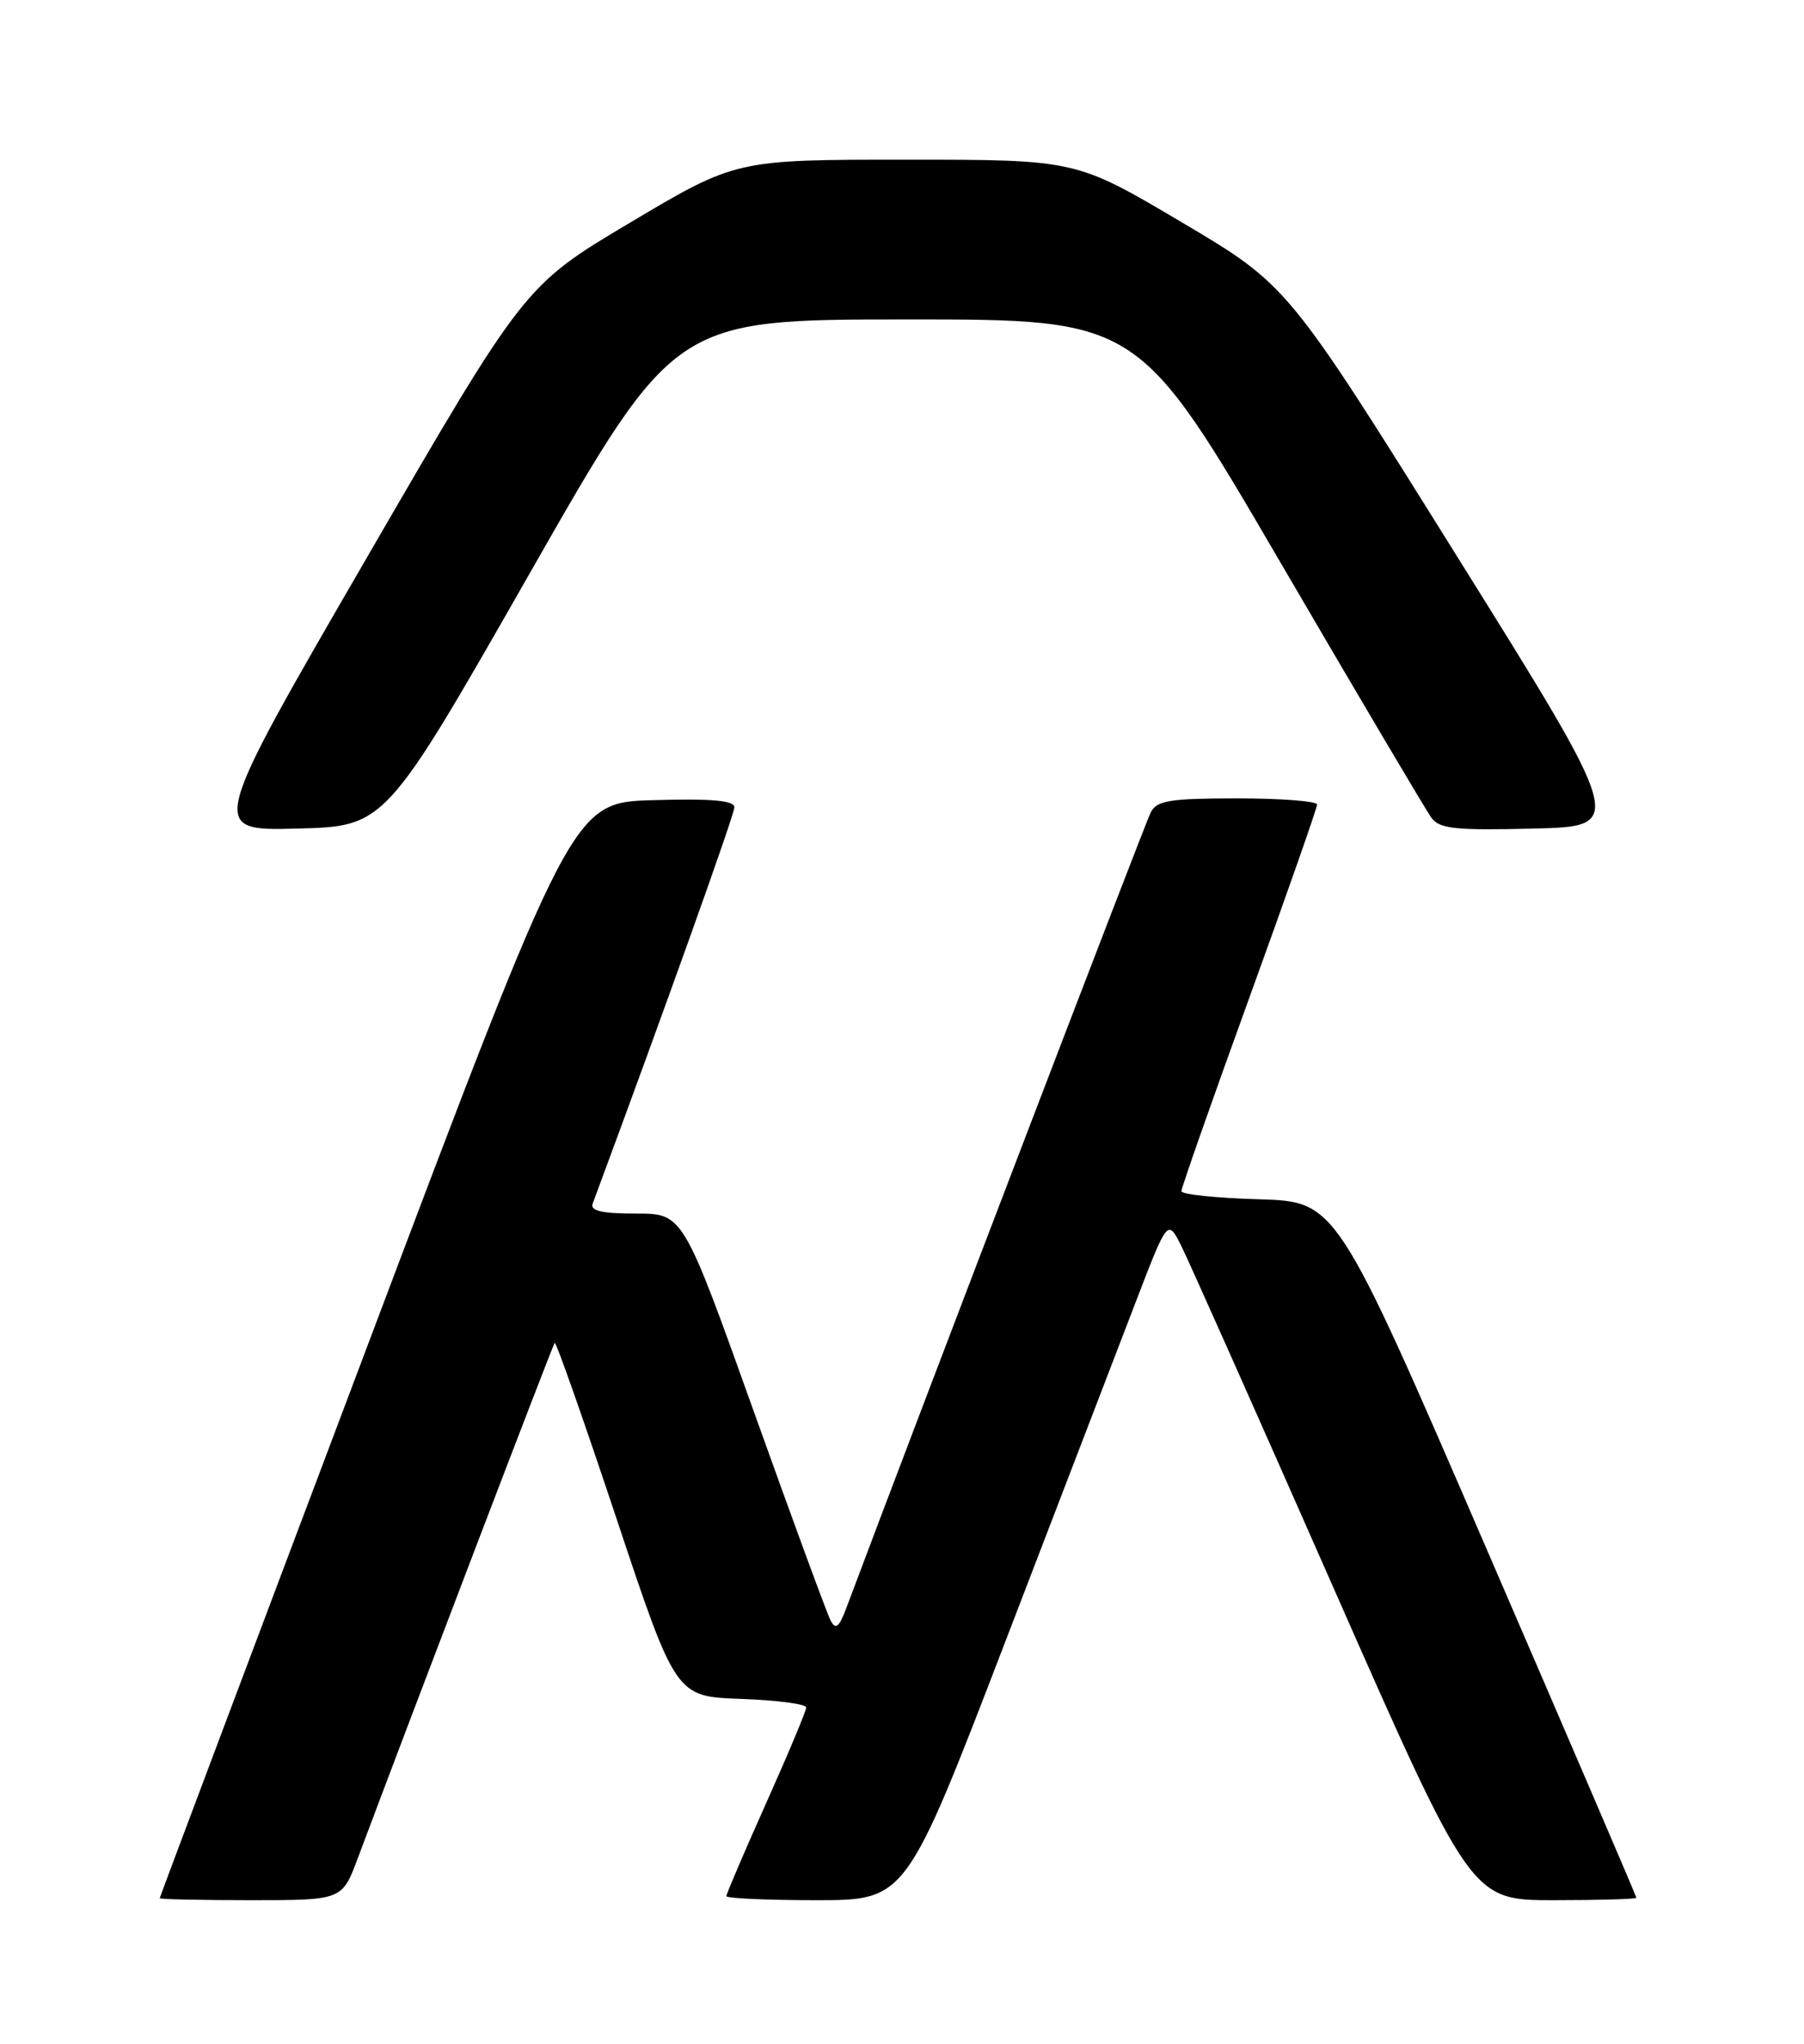 <?xml version="1.0" encoding="UTF-8" standalone="no"?>
<!DOCTYPE svg PUBLIC "-//W3C//DTD SVG 1.1//EN" "http://www.w3.org/Graphics/SVG/1.1/DTD/svg11.dtd" >
<svg xmlns="http://www.w3.org/2000/svg" xmlns:xlink="http://www.w3.org/1999/xlink" version="1.1" viewBox="0 0 226 256">
 <g >
 <path fill="currentColor"
d=" M 44.82 232.75 C 51.84 214.01 69.25 168.45 69.49 168.19 C 69.66 168.02 73.14 177.92 77.23 190.19 C 84.66 212.50 84.66 212.50 92.83 212.79 C 97.32 212.95 101.00 213.43 101.00 213.86 C 101.00 214.29 98.75 219.66 96.00 225.80 C 93.25 231.95 91.00 237.20 91.00 237.49 C 91.00 237.77 96.06 238.00 102.25 238.00 C 113.50 238.00 113.50 238.00 125.89 205.75 C 132.70 188.01 140.07 168.81 142.28 163.08 C 146.28 152.66 146.28 152.66 148.00 156.08 C 148.94 157.96 157.49 177.16 167.00 198.75 C 184.30 238.00 184.30 238.00 194.65 238.00 C 200.34 238.00 205.00 237.86 205.00 237.70 C 205.00 237.53 196.54 217.84 186.21 193.95 C 167.42 150.50 167.42 150.50 157.71 150.21 C 152.37 150.06 148.00 149.60 148.00 149.20 C 148.00 148.79 151.82 137.90 156.50 125.00 C 161.18 112.10 165.00 101.19 165.00 100.77 C 165.00 100.35 160.52 100.00 155.04 100.00 C 146.56 100.00 144.93 100.26 144.16 101.75 C 143.48 103.06 115.27 176.76 105.99 201.50 C 105.11 203.82 104.68 204.16 104.07 203.00 C 103.63 202.18 99.29 190.36 94.42 176.75 C 85.57 152.00 85.57 152.00 79.68 152.00 C 75.38 152.00 73.91 151.66 74.25 150.75 C 83.16 126.75 92.00 102.03 92.00 101.12 C 92.00 100.26 89.18 100.01 81.86 100.22 C 71.71 100.50 71.71 100.50 45.87 169.00 C 31.65 206.68 20.02 237.61 20.01 237.75 C 20.01 237.89 25.14 238.00 31.43 238.00 C 42.86 238.00 42.86 238.00 44.82 232.75 Z  M 66.39 71.76 C 84.50 40.02 84.50 40.02 113.57 40.01 C 142.64 40.00 142.64 40.00 160.37 70.38 C 170.12 87.09 178.65 101.50 179.31 102.41 C 180.34 103.82 182.27 104.02 192.09 103.78 C 203.65 103.50 203.65 103.50 182.48 69.60 C 161.32 35.70 161.32 35.70 148.06 27.85 C 134.80 20.00 134.80 20.00 113.50 20.00 C 92.20 20.00 92.20 20.00 78.96 27.87 C 65.72 35.75 65.72 35.75 45.92 69.91 C 26.13 104.06 26.13 104.06 37.20 103.78 C 48.28 103.50 48.28 103.50 66.39 71.76 Z "/>
</g>
</svg>